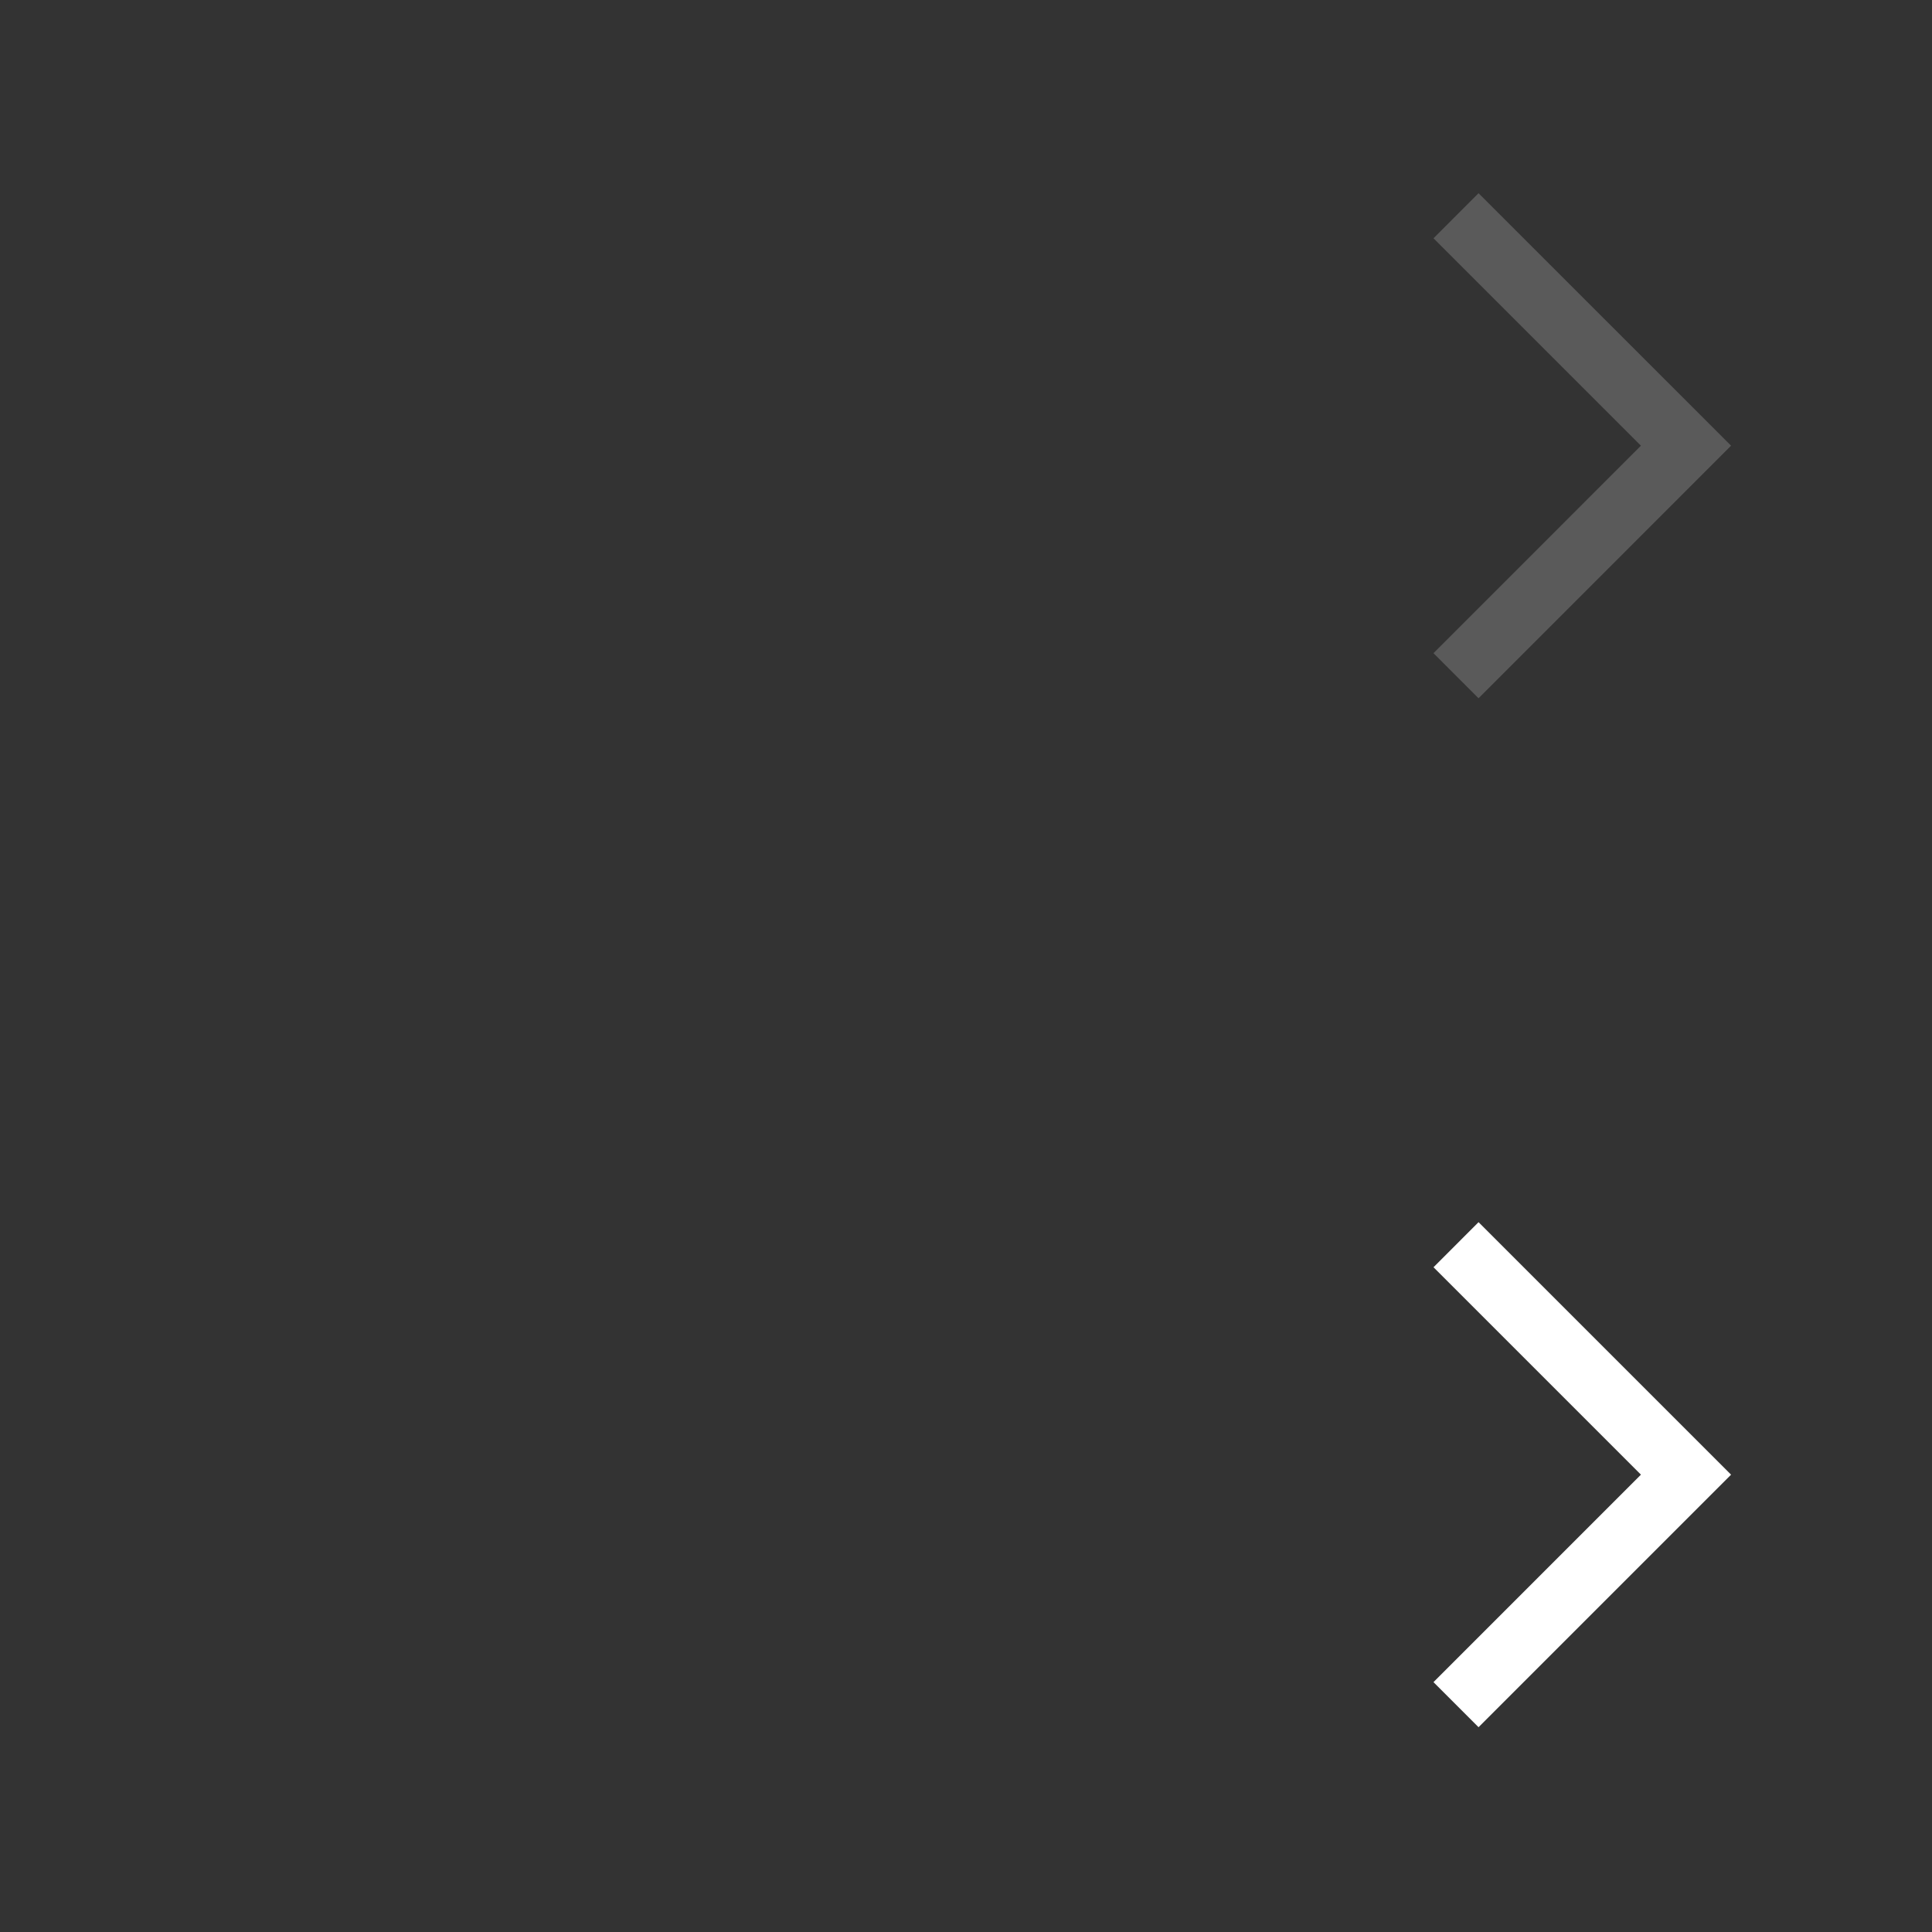 <svg version="1.1" id="testdether" xmlns="http://www.w3.org/2000/svg" xmlns:xlink="http://www.w3.org/1999/xlink" x="0px" y="0px"
	viewBox="0 0 500 500" enable-background="new 0 0 500 500" xml:space="preserve">
<rect x="0" y="0" width="500" height="500" fill="#333333" stroke="none"/>
<polygon class="tismig" fill="#5A5A5A" points="382.643,180.711 370.984,169.039 424.671,115.345 370.99,61.665 382.648,50 448,115.345 "/>
<polygon fill="#FFFFFF" points="382.643,447 370.984,435.335 424.671,381.643 370.99,327.961 382.648,316.297 448,381.643 "/>
</svg>
